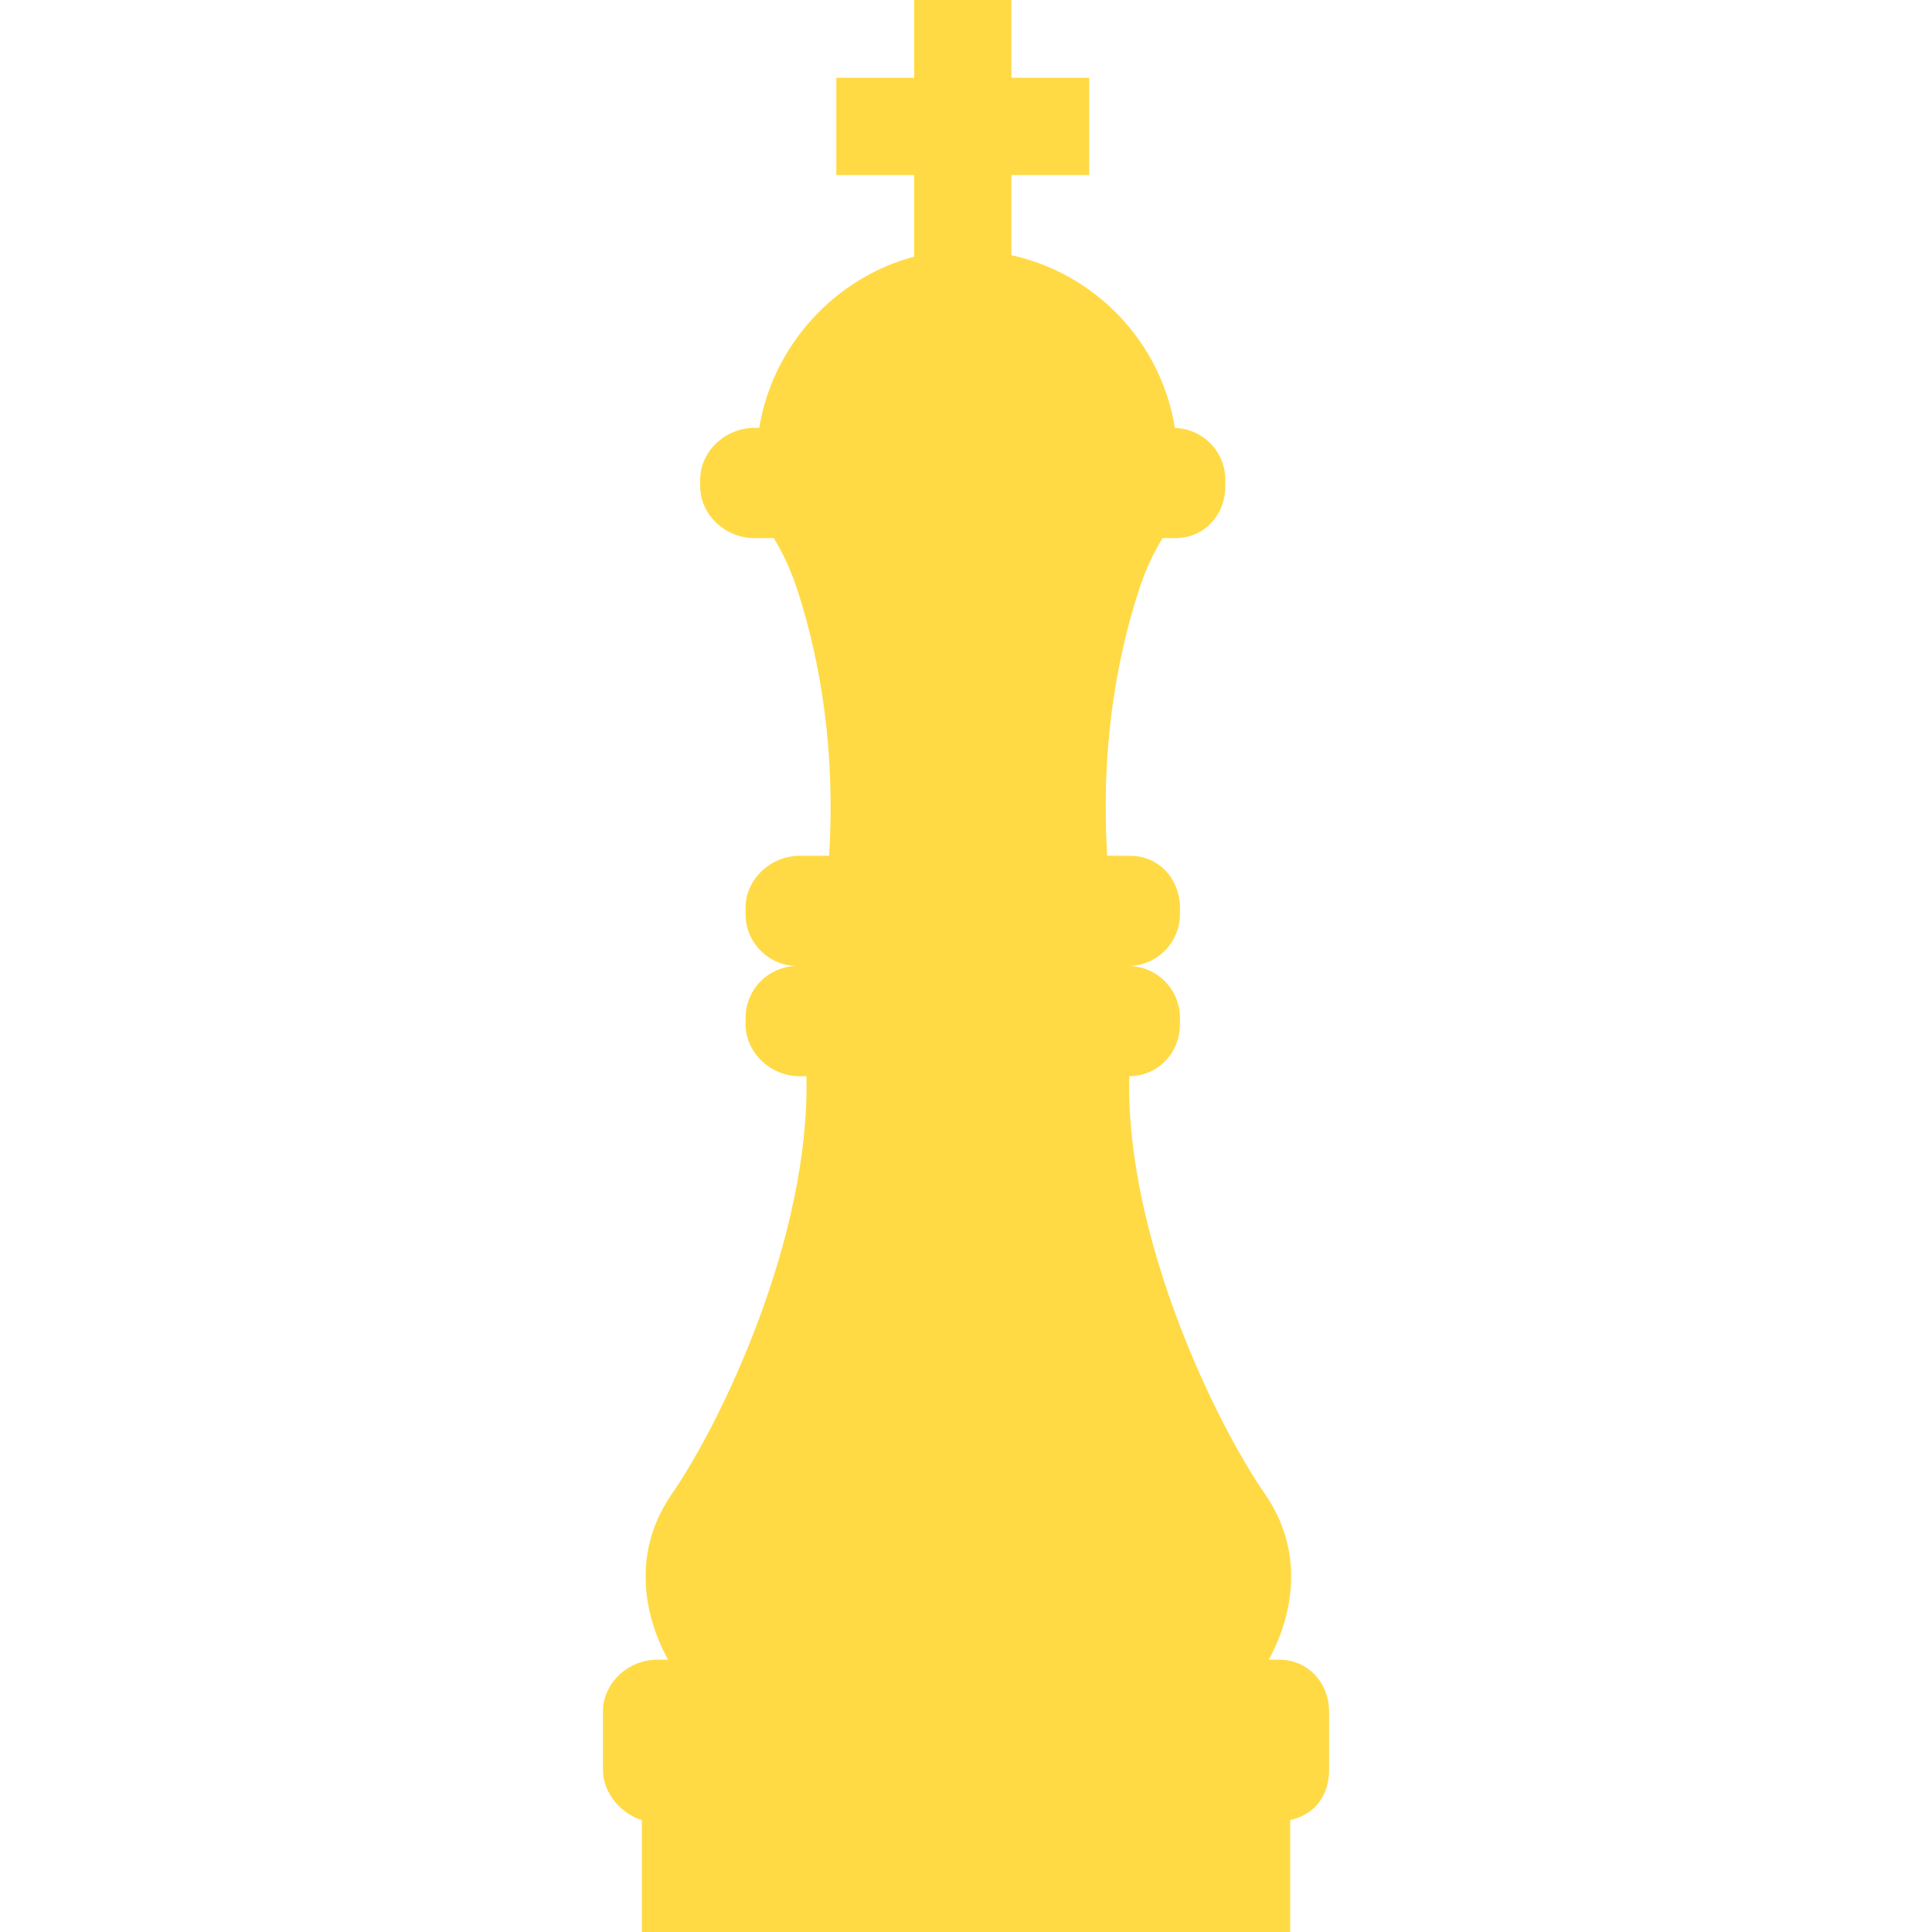 <?xml version="1.0" encoding="iso-8859-1"?>
<!-- Generator: Adobe Illustrator 19.0.0, SVG Export Plug-In . SVG Version: 6.00 Build 0)  -->
<svg xmlns="http://www.w3.org/2000/svg" xmlns:xlink="http://www.w3.org/1999/xlink" version="1.1" id="Capa_1" x="0px" y="0px" viewBox="0 0 298 298" style="enable-background:new 0 0 298 298;" xml:space="preserve" width="512px" height="512px">
<g>
	<path d="M197.333,256h-1.641c1.878-3.337,7.061-14.536-0.605-25.6c-7.554-10.905-21.491-39.547-20.904-64.401   c4.409-0.01,7.816-3.587,7.816-7.999v-1c0-4.418-3.582-8-8-8c4.418,0,8-3.582,8-8v-1c0-4.418-3.249-8-7.667-8h-3.55   c-1.006-16.142,1.307-29.861,4.798-40.724c1.121-3.487,2.432-6.186,3.752-8.276h2c4.418,0,7.667-3.582,7.667-8v-1   c0-4.343-3.463-7.87-7.777-7.988C179.087,52.771,169,42.203,156,39.363V27h12V12h-12V0h-15v12h-12v15h12v12.595   c-12,3.15-21.803,13.512-23.888,26.405h-0.779c-4.418,0-8.333,3.582-8.333,8v1c0,4.418,3.915,8,8.333,8h3   c1.32,2.091,2.631,4.789,3.752,8.276c3.491,10.862,5.804,24.582,4.798,40.724h-4.55c-4.418,0-8.333,3.582-8.333,8v1   c0,4.418,3.582,8,8,8c-4.418,0-8,3.582-8,8v1c0,4.418,3.915,8,8.333,8h1.053c0.588,24.855-13.183,53.495-20.737,64.4   c-7.664,11.063-2.482,22.263-0.604,25.6h-1.711c-4.418,0-8.333,3.582-8.333,8v9c0,3.727,3,6.849,6,7.737V298h100v-17.263   c4-0.889,6-4.011,6-7.737v-9C205,259.582,201.751,256,197.333,256z" fill="#FFDA44"/>
</g>
<g>
</g>
<g>
</g>
<g>
</g>
<g>
</g>
<g>
</g>
<g>
</g>
<g>
</g>
<g>
</g>
<g>
</g>
<g>
</g>
<g>
</g>
<g>
</g>
<g>
</g>
<g>
</g>
<g>
</g>
</svg>
